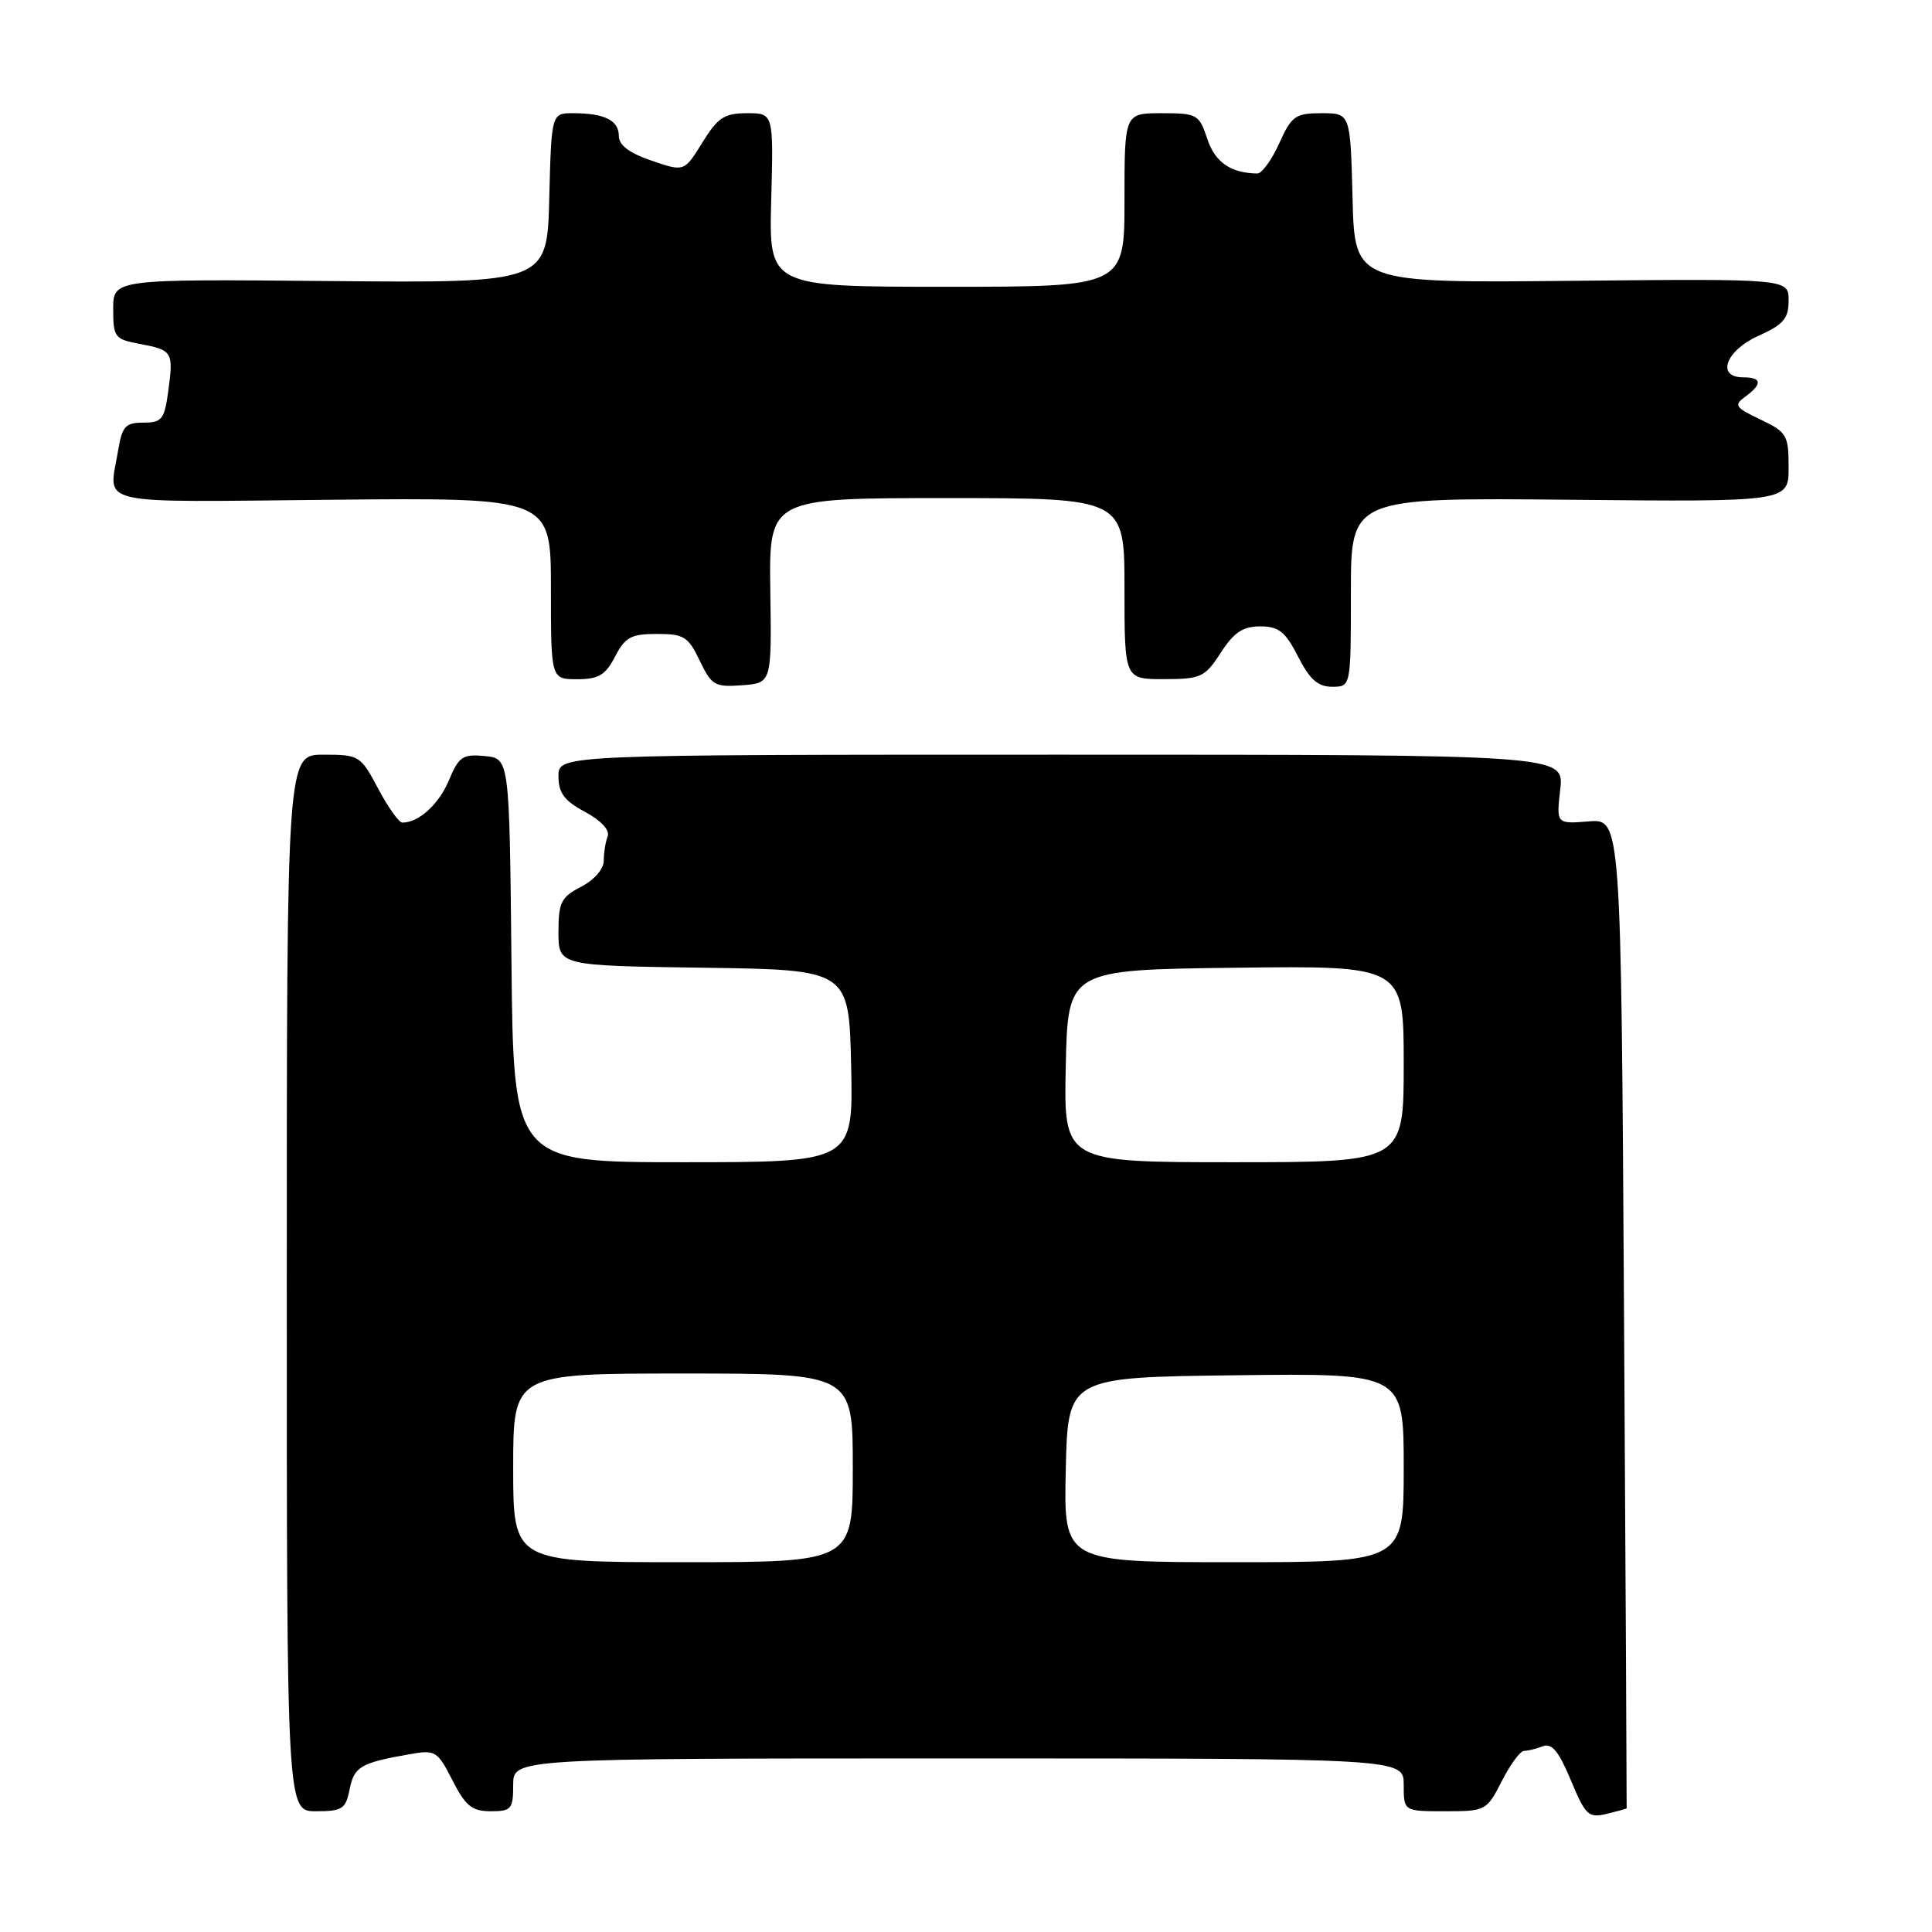 <?xml version="1.0" encoding="UTF-8" standalone="no"?>
<!DOCTYPE svg PUBLIC "-//W3C//DTD SVG 1.1//EN" "http://www.w3.org/Graphics/SVG/1.1/DTD/svg11.dtd" >
<svg xmlns="http://www.w3.org/2000/svg" xmlns:xlink="http://www.w3.org/1999/xlink" version="1.1" viewBox="0 0 256 256">
 <g >
 <path fill="currentColor"
d=" M 215.54 239.61 C 215.56 239.55 215.41 210.03 215.19 174.00 C 214.80 108.50 214.80 108.50 210.51 108.84 C 206.22 109.18 206.22 109.18 206.74 104.59 C 207.26 100.00 207.26 100.00 140.63 100.00 C 74.00 100.00 74.00 100.00 74.00 102.84 C 74.00 105.07 74.76 106.10 77.52 107.58 C 79.64 108.72 80.83 110.00 80.52 110.82 C 80.23 111.56 80.00 113.02 80.00 114.06 C 80.00 115.15 78.73 116.61 77.00 117.50 C 74.35 118.87 74.00 119.57 74.00 123.50 C 74.00 127.96 74.00 127.96 93.25 128.23 C 112.50 128.50 112.50 128.50 112.78 141.25 C 113.06 154.00 113.06 154.00 90.55 154.00 C 68.03 154.00 68.03 154.00 67.77 127.25 C 67.50 100.50 67.50 100.50 64.23 100.18 C 61.31 99.90 60.79 100.25 59.48 103.40 C 58.15 106.58 55.49 109.00 53.31 109.00 C 52.86 109.00 51.42 106.97 50.11 104.50 C 47.78 100.11 47.60 100.00 42.86 100.00 C 38.00 100.00 38.00 100.00 38.00 170.00 C 38.00 240.00 38.00 240.00 41.88 240.00 C 45.36 240.00 45.81 239.70 46.33 237.08 C 46.93 234.09 47.79 233.59 54.18 232.46 C 57.71 231.83 57.94 231.97 59.95 235.90 C 61.69 239.31 62.54 240.00 65.02 240.00 C 67.76 240.00 68.00 239.72 68.00 236.50 C 68.00 233.00 68.00 233.00 127.00 233.00 C 186.00 233.00 186.00 233.00 186.00 236.50 C 186.00 240.00 186.00 240.00 191.48 240.00 C 196.87 240.00 196.99 239.93 199.00 236.00 C 200.12 233.80 201.44 232.00 201.94 232.00 C 202.43 232.00 203.55 231.73 204.43 231.39 C 205.62 230.93 206.54 232.04 208.14 235.88 C 210.08 240.54 210.48 240.92 212.88 240.35 C 214.32 240.00 215.52 239.67 215.54 239.61 Z  M 102.07 78.25 C 101.90 66.00 101.90 66.00 125.45 66.00 C 149.00 66.00 149.00 66.00 149.00 78.00 C 149.00 90.00 149.00 90.00 154.25 89.99 C 159.14 89.98 159.65 89.74 161.76 86.49 C 163.50 83.79 164.69 83.00 166.99 83.00 C 169.45 83.00 170.31 83.69 172.00 87.00 C 173.55 90.04 174.63 91.00 176.52 91.00 C 179.00 91.00 179.00 91.00 179.00 78.47 C 179.00 65.94 179.00 65.94 208.00 66.22 C 237.00 66.50 237.00 66.50 237.00 61.94 C 237.00 57.65 236.77 57.26 233.27 55.59 C 229.90 53.99 229.71 53.69 231.27 52.55 C 233.55 50.88 233.46 50.00 231.00 50.00 C 227.36 50.00 228.65 46.46 233.00 44.50 C 236.33 43.00 237.00 42.21 237.00 39.81 C 237.00 36.93 237.00 36.93 208.25 37.21 C 179.50 37.50 179.50 37.50 179.22 26.25 C 178.93 15.00 178.93 15.00 175.12 15.00 C 171.64 15.00 171.15 15.35 169.50 19.00 C 168.51 21.20 167.20 22.99 166.60 22.99 C 163.07 22.94 160.99 21.50 159.97 18.39 C 158.89 15.15 158.63 15.00 153.92 15.00 C 149.00 15.00 149.00 15.00 149.00 26.50 C 149.00 38.00 149.00 38.00 125.44 38.00 C 101.88 38.00 101.88 38.00 102.19 26.50 C 102.50 15.00 102.50 15.00 98.99 15.00 C 95.98 15.00 95.12 15.57 93.07 18.88 C 90.67 22.77 90.67 22.77 86.34 21.29 C 83.38 20.28 82.00 19.24 82.00 18.01 C 82.00 15.95 80.09 15.00 75.95 15.00 C 73.07 15.00 73.07 15.00 72.78 26.25 C 72.50 37.50 72.50 37.50 43.75 37.24 C 15.00 36.98 15.00 36.98 15.00 40.95 C 15.00 44.69 15.20 44.95 18.51 45.57 C 22.86 46.38 23.00 46.61 22.30 51.80 C 21.79 55.57 21.46 56.00 19.00 56.00 C 16.61 56.00 16.18 56.48 15.64 59.75 C 14.43 67.10 11.91 66.53 44.00 66.22 C 73.00 65.94 73.00 65.94 73.00 77.97 C 73.00 90.00 73.00 90.00 76.47 90.00 C 79.32 90.00 80.23 89.46 81.50 87.00 C 82.83 84.43 83.62 84.00 87.04 84.00 C 90.63 84.00 91.20 84.36 92.72 87.55 C 94.29 90.82 94.72 91.07 98.33 90.80 C 102.25 90.50 102.25 90.50 102.07 78.25 Z  M 68.00 194.50 C 68.00 182.00 68.00 182.00 90.50 182.00 C 113.00 182.00 113.00 182.00 113.00 194.50 C 113.00 207.00 113.00 207.00 90.50 207.00 C 68.00 207.00 68.00 207.00 68.00 194.50 Z  M 141.22 194.75 C 141.50 182.50 141.50 182.50 163.75 182.23 C 186.00 181.96 186.00 181.96 186.00 194.48 C 186.00 207.00 186.00 207.00 163.47 207.00 C 140.94 207.00 140.94 207.00 141.22 194.75 Z  M 141.22 141.25 C 141.50 128.50 141.50 128.50 163.75 128.23 C 186.00 127.96 186.00 127.96 186.00 140.98 C 186.00 154.00 186.00 154.00 163.47 154.00 C 140.94 154.00 140.94 154.00 141.22 141.25 Z "/>
</g>
</svg>